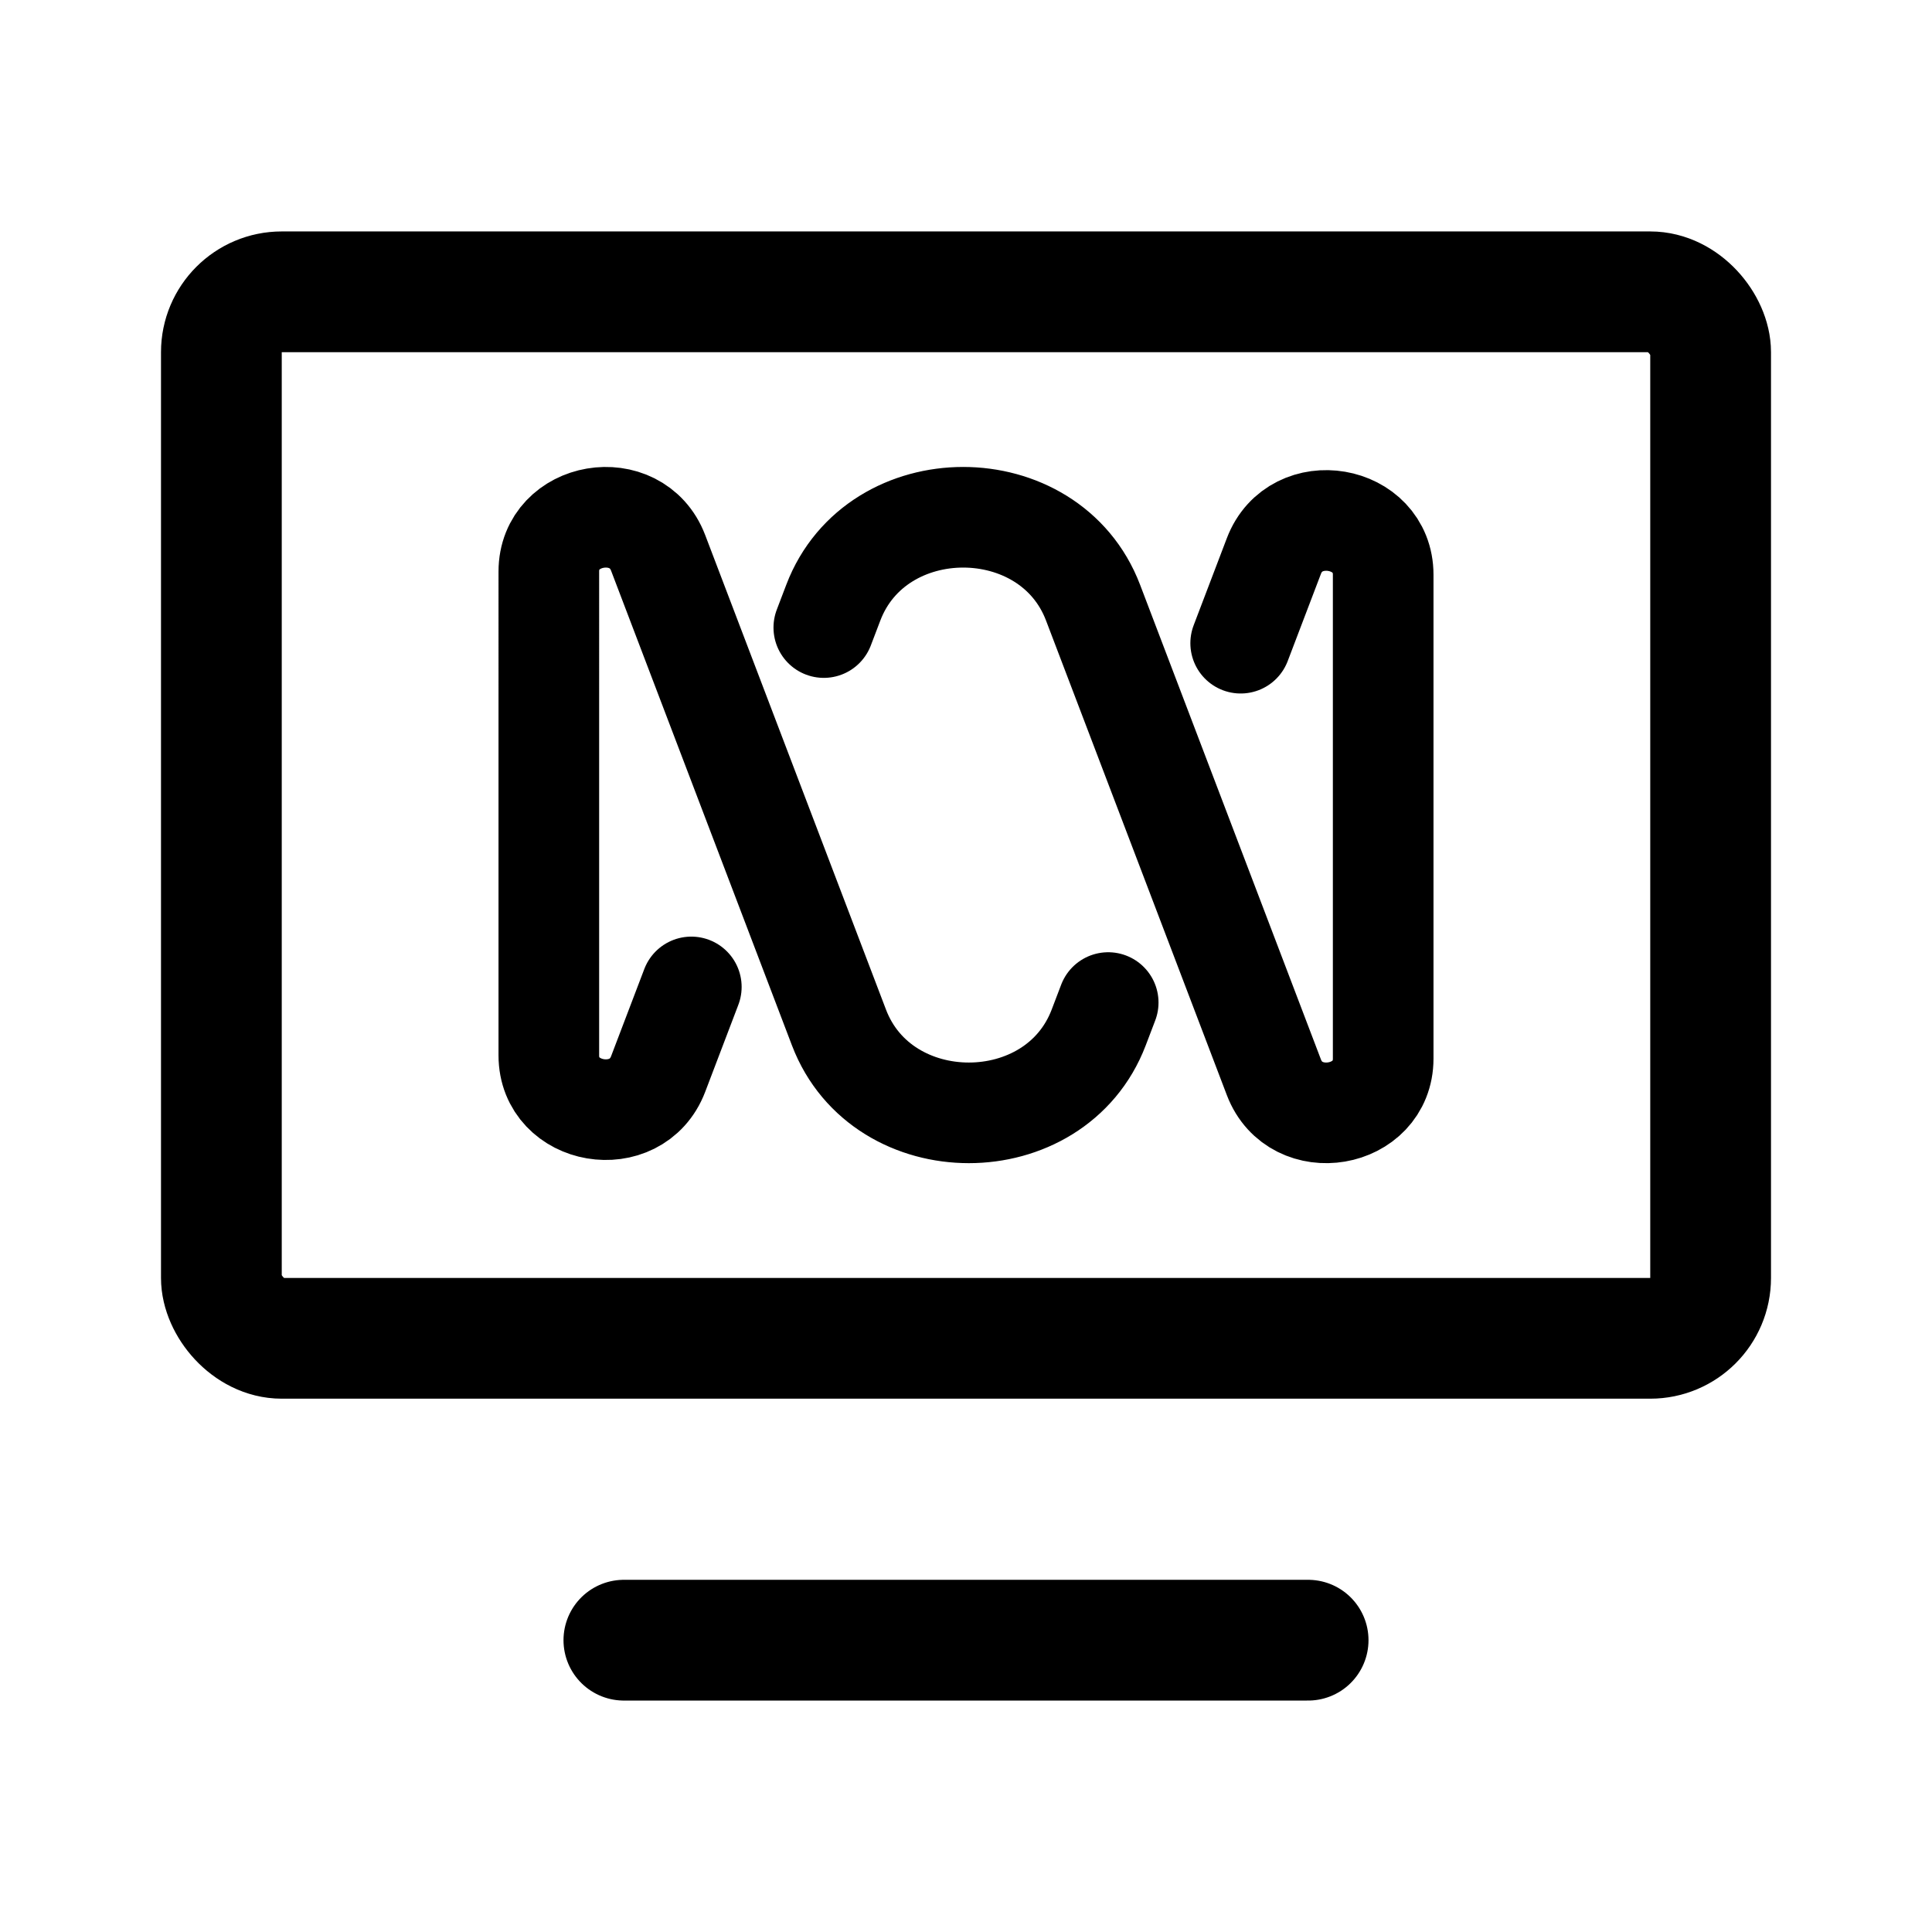 <?xml version="1.0" encoding="UTF-8" standalone="no"?>
<svg
   version="1.1"
   x="0px"
   y="0px"
   viewBox="0 0 192 192"
   xml:space="preserve"
   id="svg5"
   width="192"
   height="192"
   xmlns="http://www.w3.org/2000/svg"
   xmlns:svg="http://www.w3.org/2000/svg"><defs
   id="defs5" />
<style
   type="text/css"
   id="style1">
	.st0{fill:#00BFBD;}
</style>


<rect
   width="148"
   height="104"
   x="22"
   y="29"
   stroke="#000000"
   stroke-linecap="round"
   stroke-linejoin="round"
   stroke-width="12"
   rx="6"
   id="rect1"
   style="fill:none" /><path
   stroke="#000000"
   stroke-linecap="round"
   stroke-linejoin="round"
   stroke-width="12"
   d="M 130,163 H 62"
   id="path2"
   style="fill:none" /><path
   d="m 123.297,63.919 3.299,-8.657 c 2.154,-5.654 10.863,-4.168 10.863,1.853 v 48.087 c 0,6.021 -8.71,7.506 -10.863,1.853 L 108.625,59.887 c -4.308,-11.309 -21.502,-11.309 -25.811,0 l -0.945,2.479 m -13.166,35.714 -3.298,8.657 c -2.154,5.654 -10.863,4.168 -10.863,-1.853 V 56.798 c 0,-6.021 8.71,-7.506 10.863,-1.853 l 17.971,47.167 c 4.308,11.309 21.503,11.309 25.811,0 l 0.945,-2.479"
   stroke="#000000"
   stroke-width="12"
   stroke-linecap="round"
   stroke-linejoin="round"
   id="path1"
   style="fill:none;stroke-width:10;stroke-dasharray:none" /></svg>
